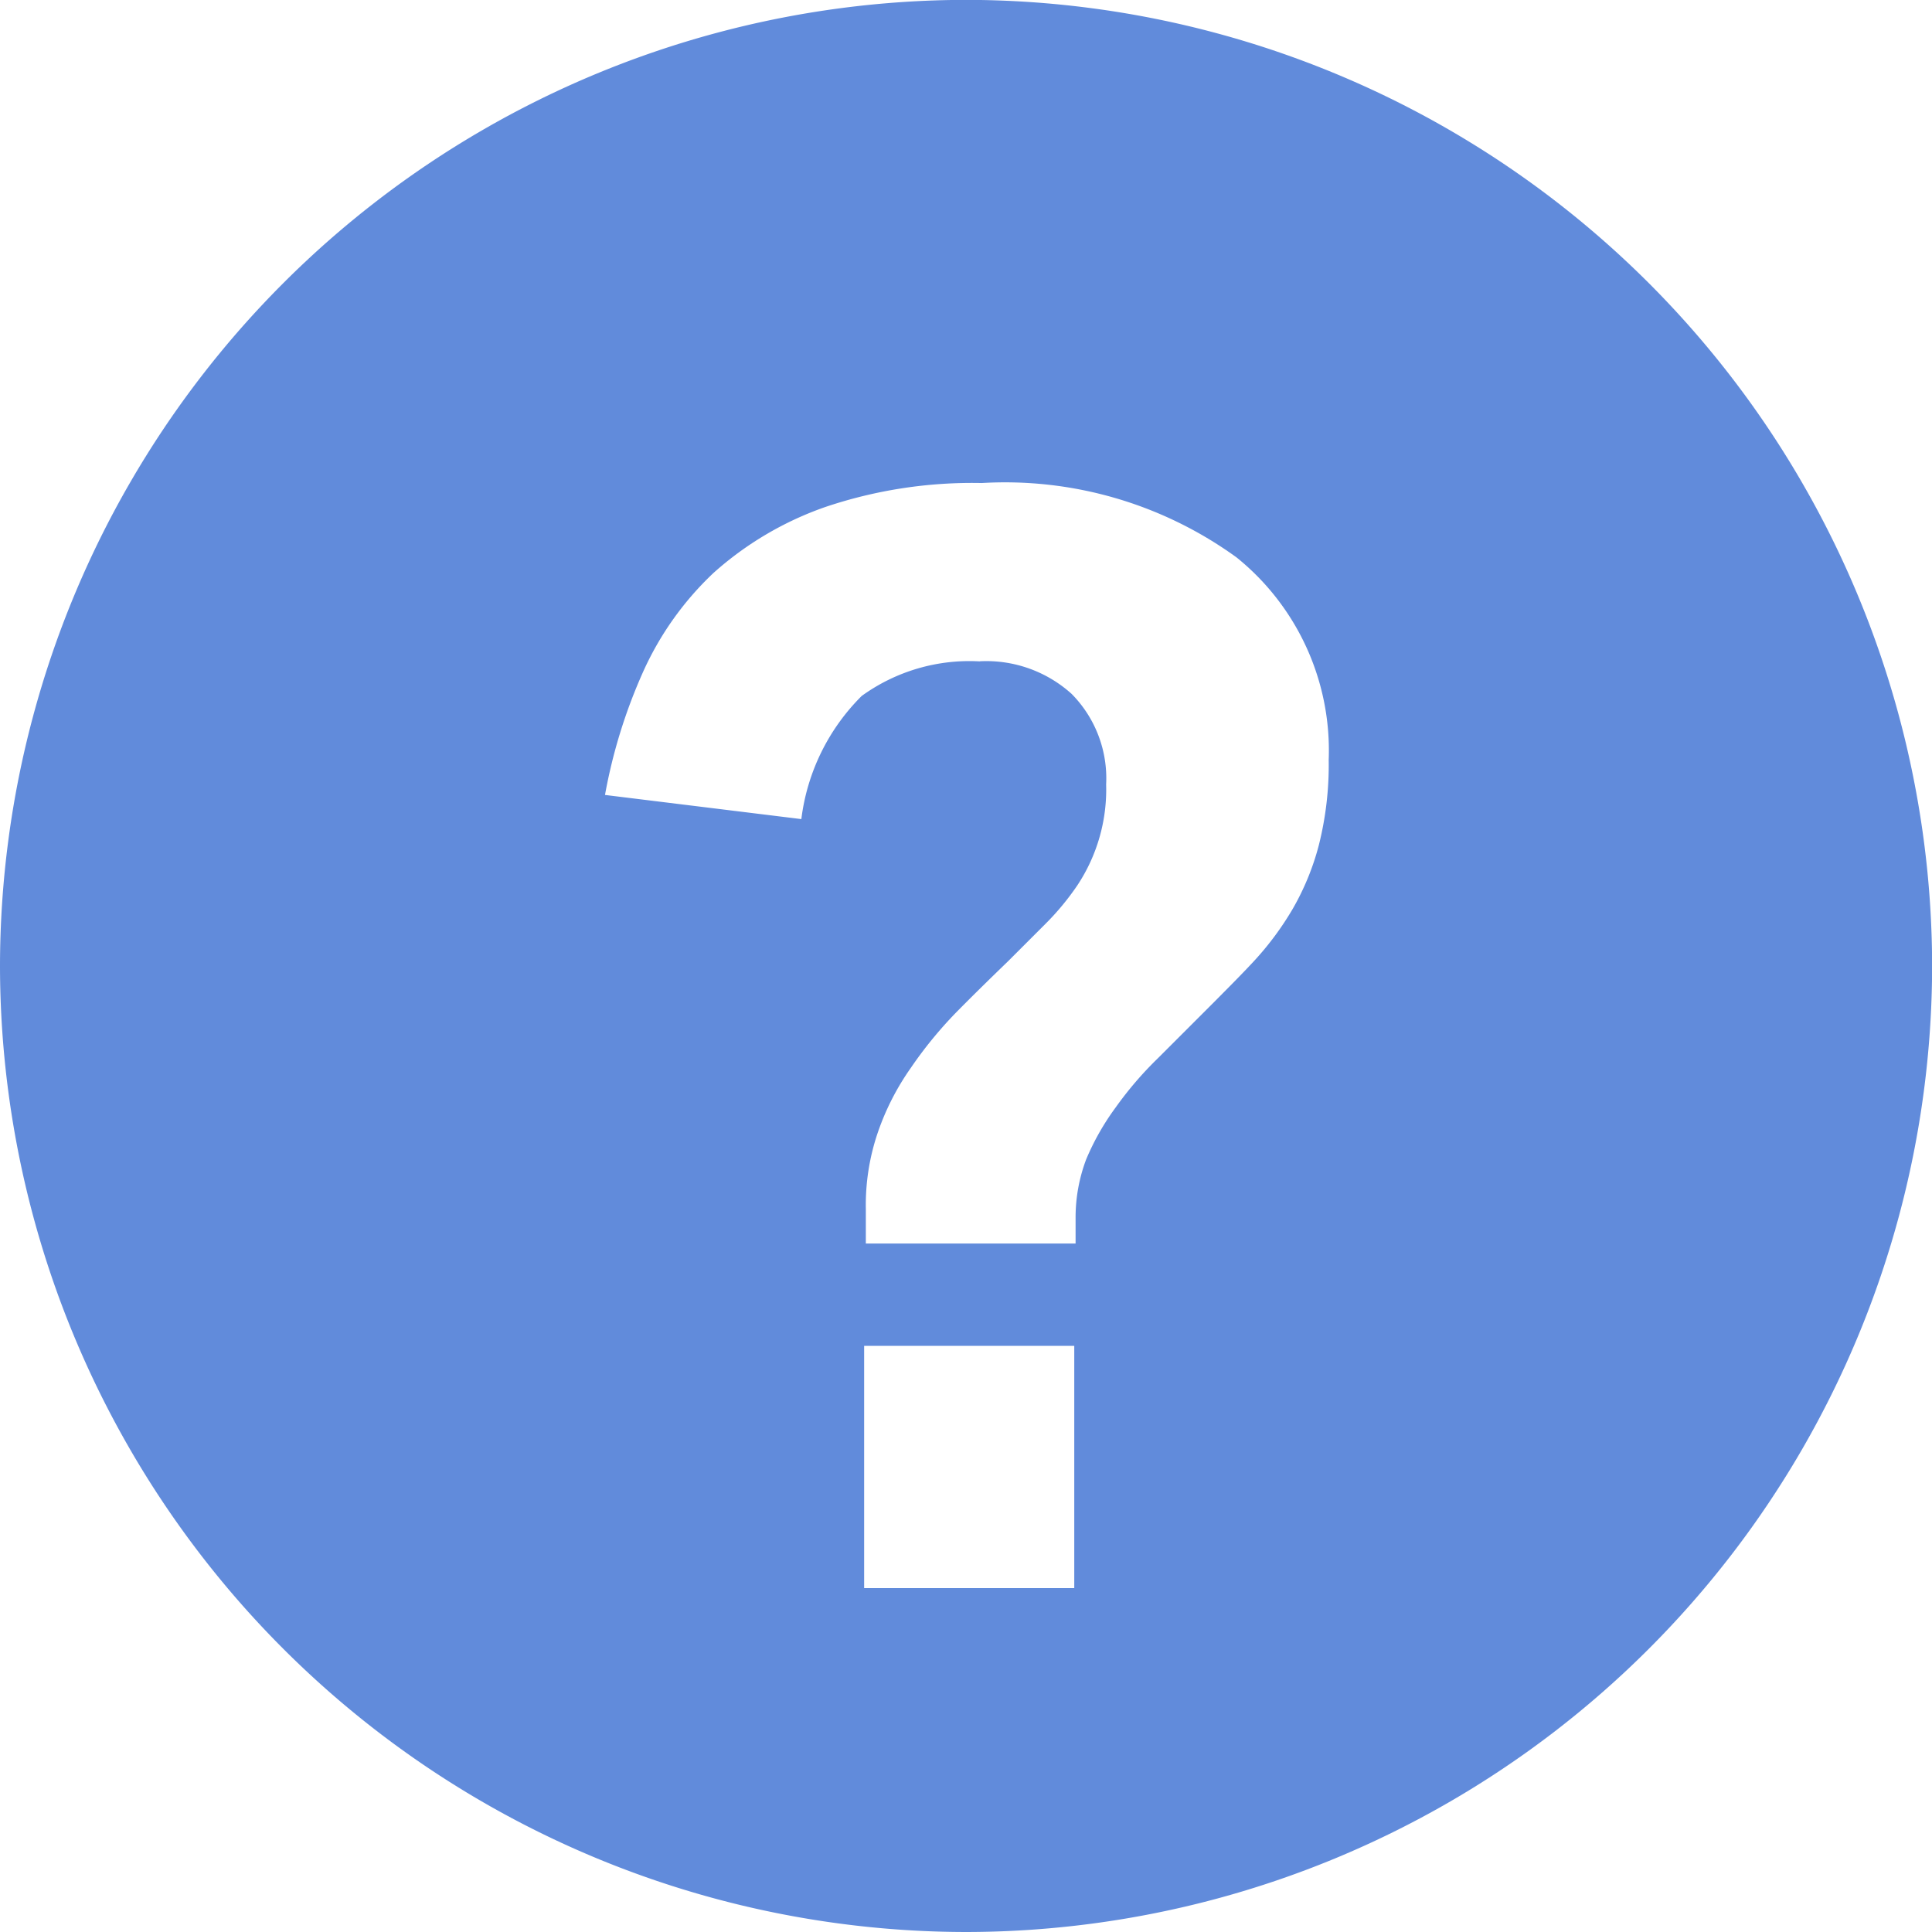 <svg xmlns="http://www.w3.org/2000/svg" width="15.999" height="15.999" viewBox="0 0 15.999 15.999">
<g transform="translate(0 -0.001)">
    <path d="M-5045,12936a8.008,8.008,0,0,1-8-8,8.009,8.009,0,0,1,8-8,8.009,8.009,0,0,1,8,8A8.008,8.008,0,0,1-5045,12936Zm-.844-4.854v2.006h1.74v-2.006Zm.958-5.669a1.054,1.054,0,0,1,.76.27.994.994,0,0,1,.286.75,1.435,1.435,0,0,1-.24.838,2.172,2.172,0,0,1-.26.314l-.309.309c-.185.179-.319.311-.435.429a3.432,3.432,0,0,0-.376.461,2.115,2.115,0,0,0-.27.529,1.862,1.862,0,0,0-.1.637v.285h1.737v-.214a1.362,1.362,0,0,1,.088-.484,2.084,2.084,0,0,1,.243-.428,2.968,2.968,0,0,1,.351-.409l.429-.429.031-.031.018-.018c.111-.112.217-.218.319-.328a2.5,2.5,0,0,0,.314-.422,2.13,2.13,0,0,0,.221-.535,2.719,2.719,0,0,0,.082-.708,2.053,2.053,0,0,0-.763-1.676,3.267,3.267,0,0,0-2.11-.616,3.806,3.806,0,0,0-1.3.2,2.74,2.74,0,0,0-.922.545,2.578,2.578,0,0,0-.584.822,4.418,4.418,0,0,0-.314,1.016l1.626.2a1.739,1.739,0,0,1,.5-1.02A1.521,1.521,0,0,1-5044.886,12925.478Z"
          transform="translate(5053 -12920)" fill="#618BDB"/>
</g>
</svg>